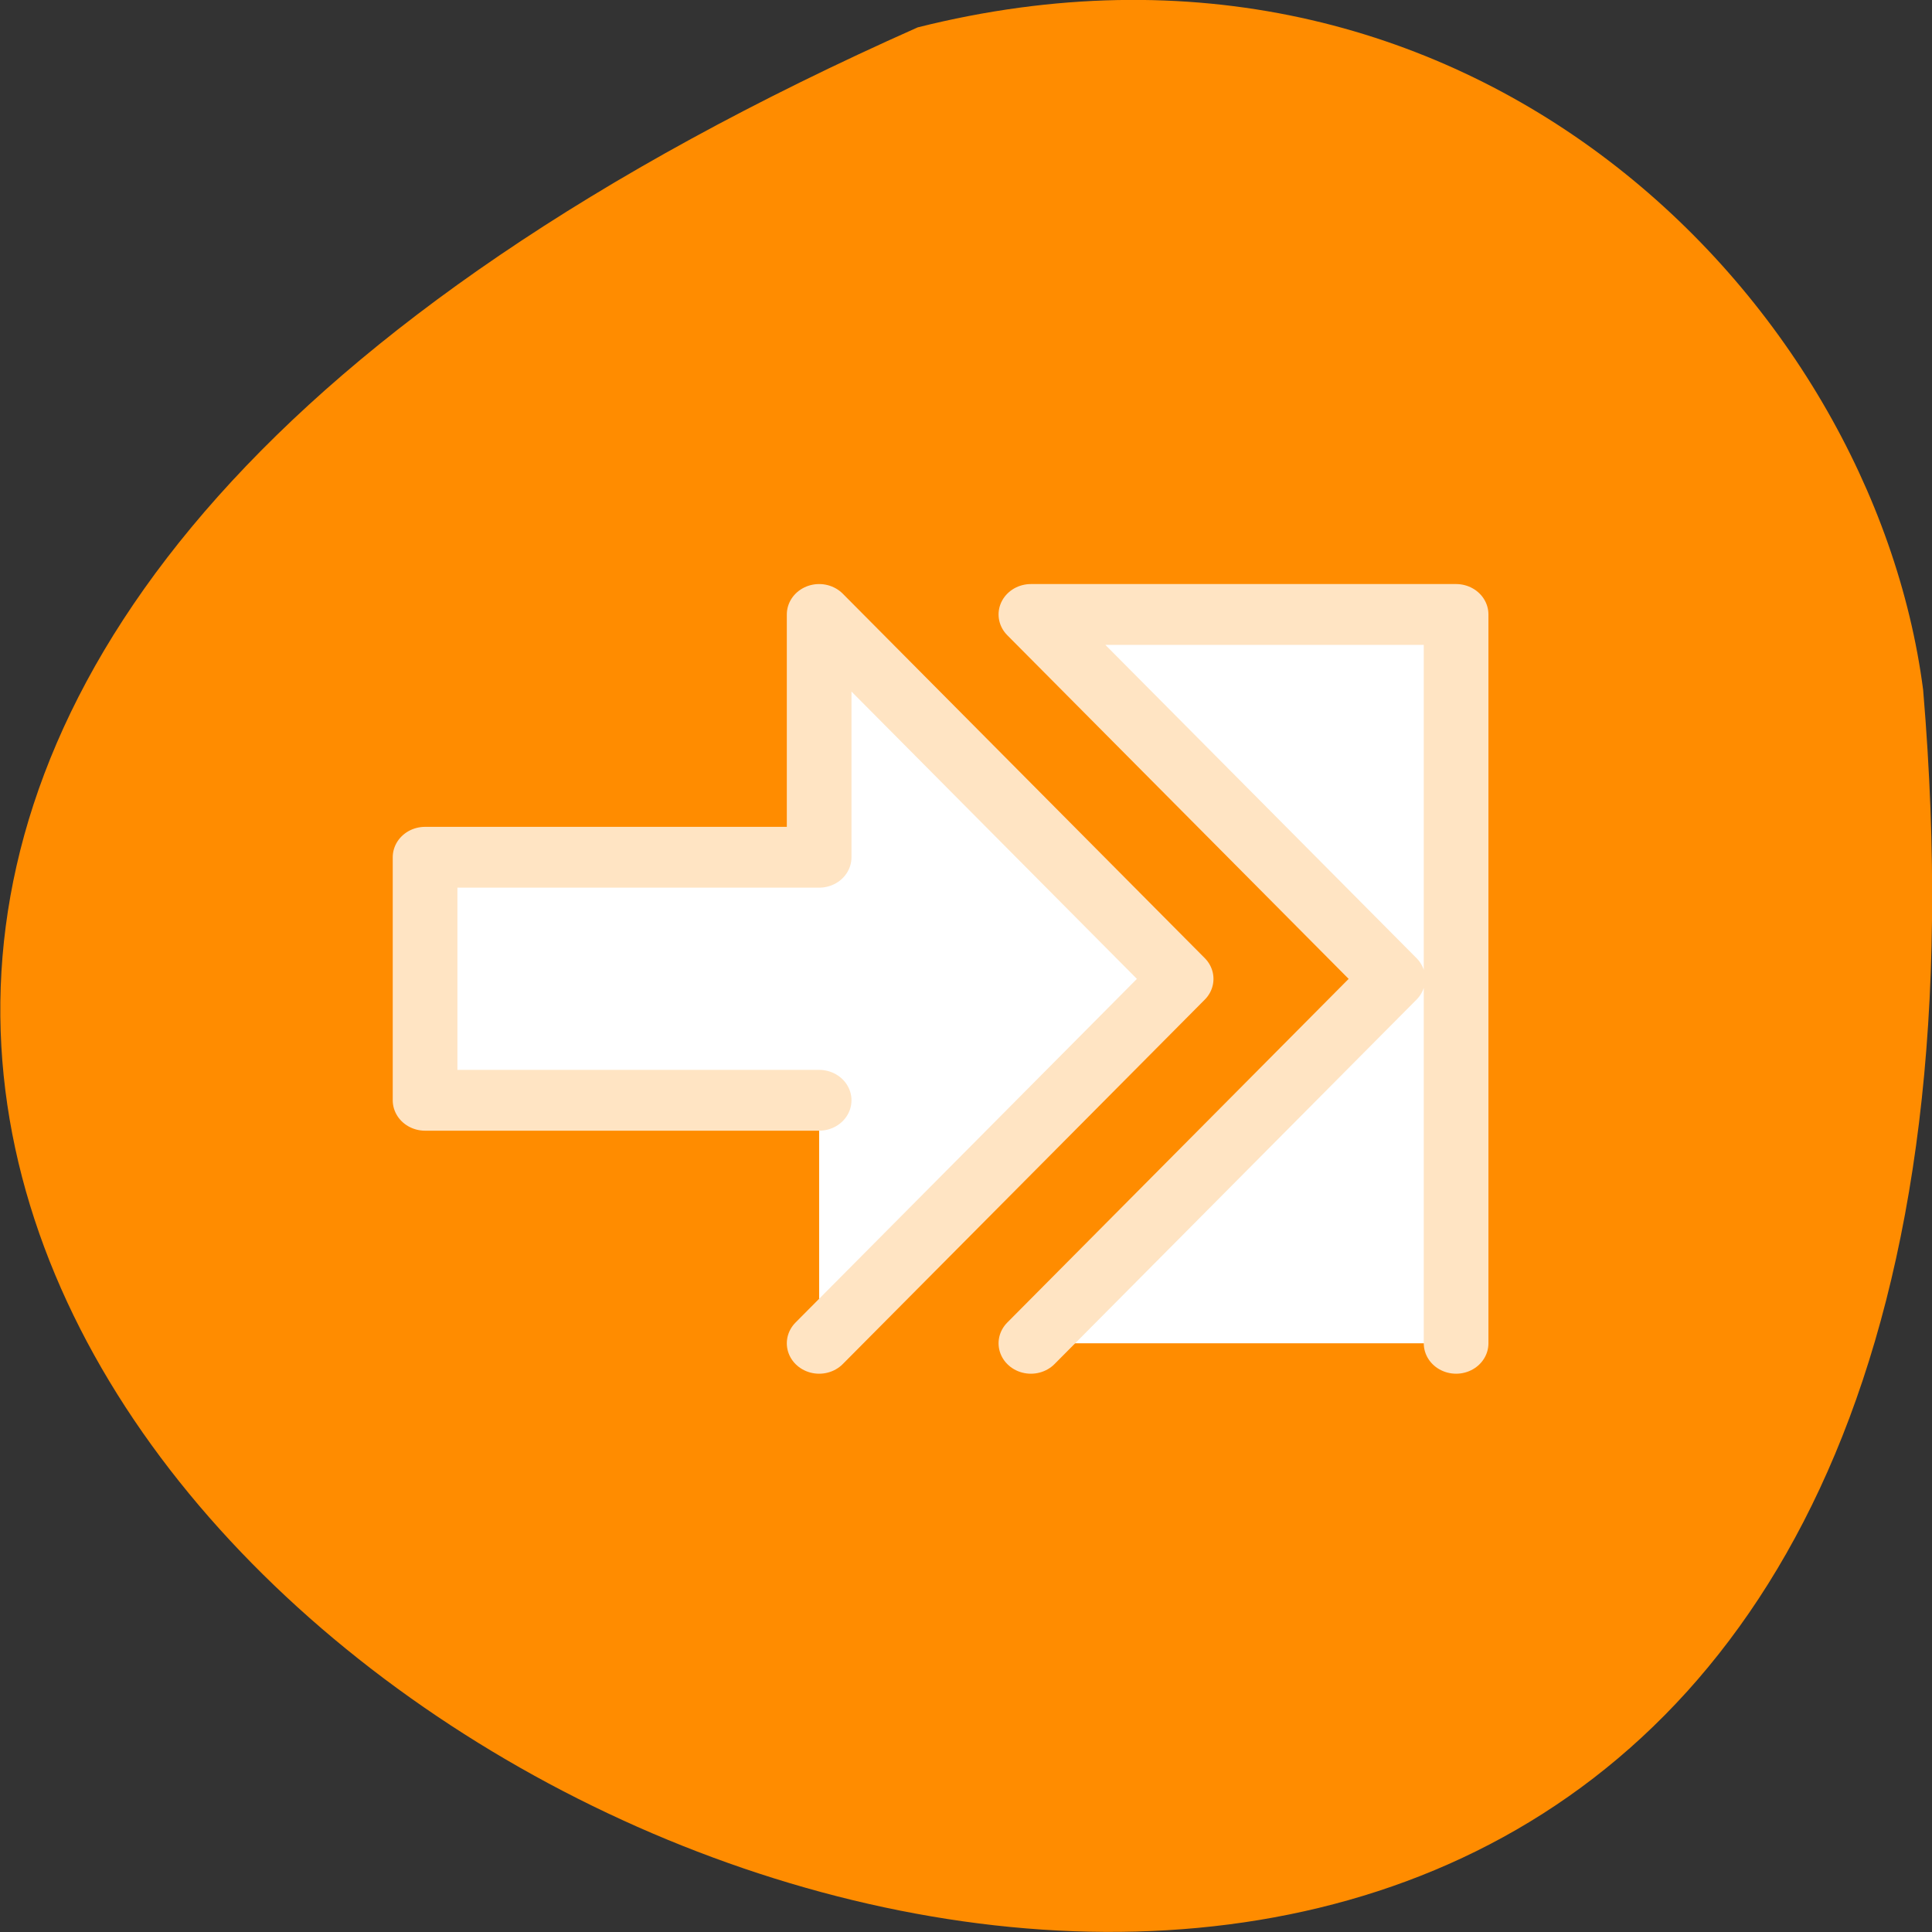 <svg xmlns="http://www.w3.org/2000/svg" viewBox="0 0 24 24"><rect x="0" y="0" width="24" height="24" fill="#333333" stroke="none"/><path d="m 11.4 0.34 c -32.53 14.46 15.2 40.45 12.49 8.23 c -0.63 -4.85 -5.64 -9.95 -12.49 -8.23" style="fill:#ff8c00"/><g transform="matrix(0.302 0 0 0.284 4.32 3.64)" style="fill:#fff;stroke:#ffe4c3;fill-rule:evenodd;stroke-linecap:round;stroke-linejoin:round;stroke-width:2.66"><path d="m 19.39 45.94 l 14.89 -15.94 l -14.89 -15.94 v 10.62 h -16.21 v 10.63 h 16.21"/><path d="m 28.1 45.94 l 14.89 -15.94 l -14.89 -15.94 h 17.49 v 31.88"/></g></svg>